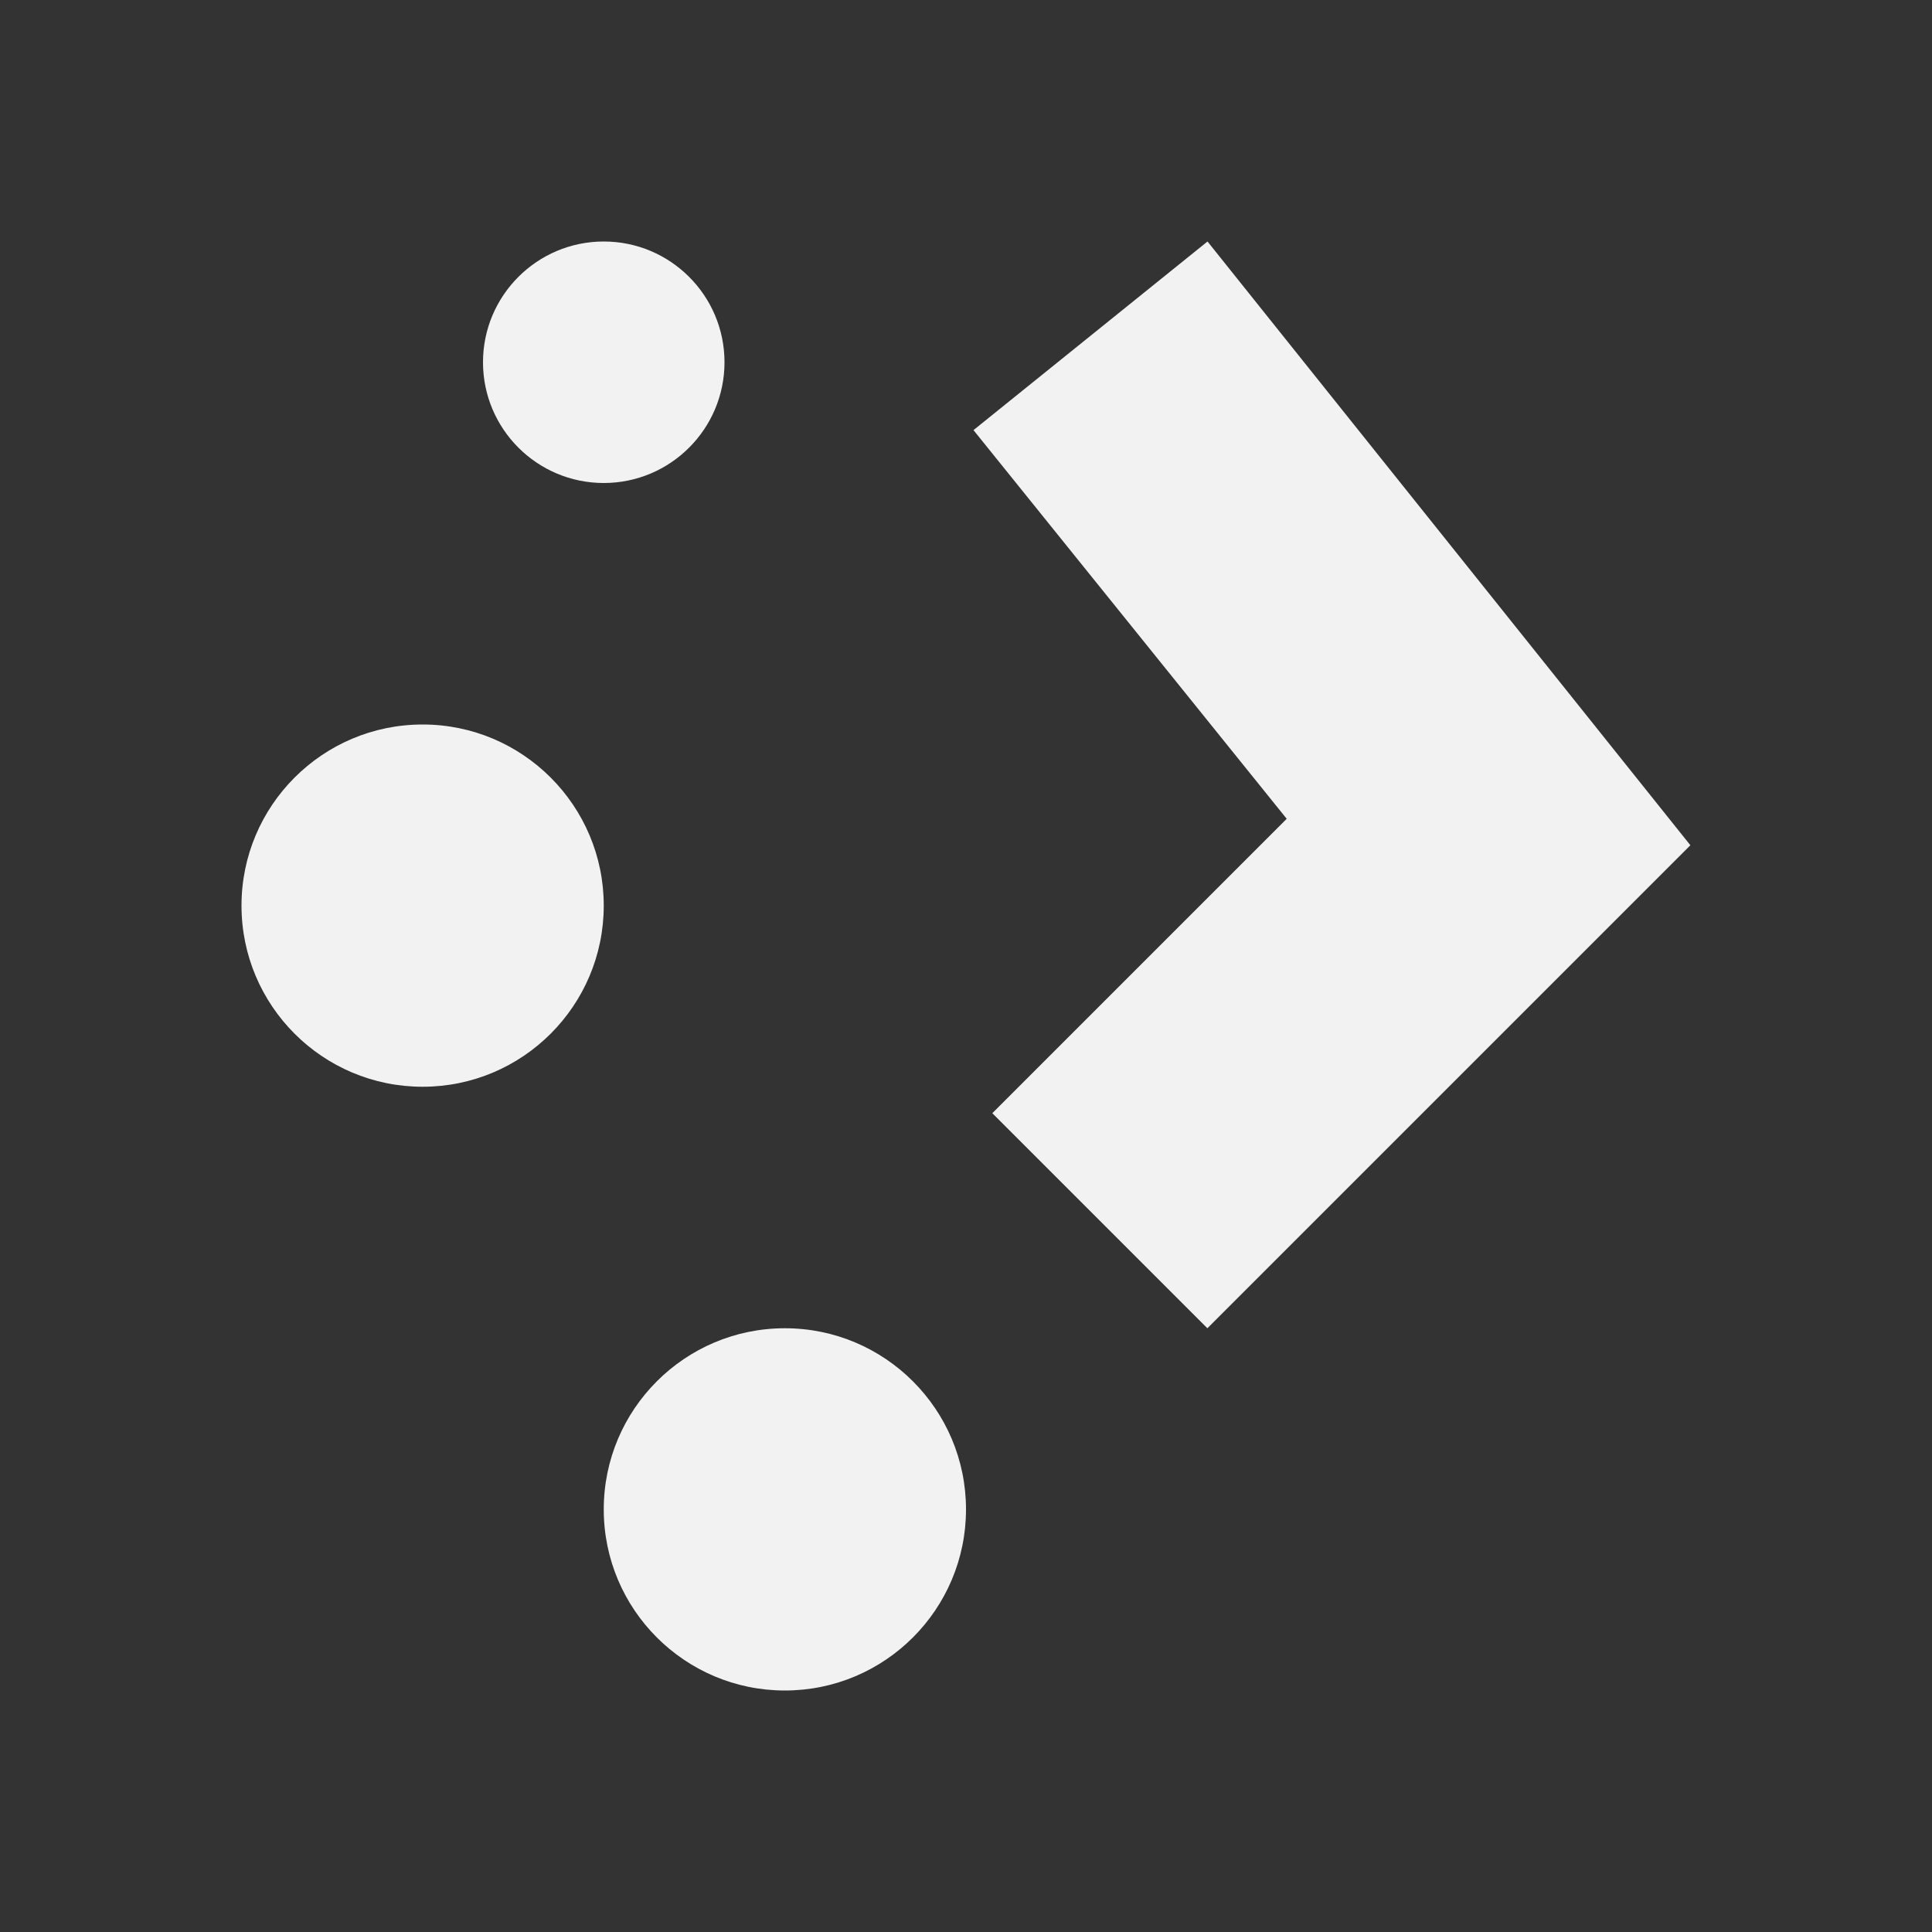 <?xml version="1.0" encoding="UTF-8" standalone="no"?>
<!-- Created with Inkscape (http://www.inkscape.org/) -->

<svg
   xmlns:dc="http://purl.org/dc/elements/1.1/"
   xmlns:cc="http://creativecommons.org/ns#"
   xmlns:rdf="http://www.w3.org/1999/02/22-rdf-syntax-ns#"
   xmlns:svg="http://www.w3.org/2000/svg"
   xmlns="http://www.w3.org/2000/svg"
   xmlns:sodipodi="http://sodipodi.sourceforge.net/DTD/sodipodi-0.dtd"
   xmlns:inkscape="http://www.inkscape.org/namespaces/inkscape"
   width="16"
   height="16"
   id="svg2"
   version="1.1"
   inkscape:version="0.48.4 r9939"
   viewBox="0 0 16 16"
   sodipodi:docname="folder-activities.svg">
  <rect x="0" y="0" width="16" height="16" fill="#333333" stroke="none"/>
  <defs
     id="defs4" />
  <sodipodi:namedview
     id="base"
     pagecolor="#ffffff"
     bordercolor="#666666"
     borderopacity="1.0"
     inkscape:pageopacity="0.0"
     inkscape:pageshadow="2"
     inkscape:zoom="63.356768"
     inkscape:cx="3.8174186"
     inkscape:cy="7.9662244"
     inkscape:document-units="px"
     inkscape:current-layer="layer1"
     showgrid="true"
     inkscape:showpageshadow="false"
     borderlayer="true"
     units="px"
     inkscape:window-width="1864"
     inkscape:window-height="1060"
     inkscape:window-x="54"
     inkscape:window-y="-3"
     inkscape:window-maximized="1">
    <inkscape:grid
       type="xygrid"
       id="grid4062" />
    <sodipodi:guide
       position="2,14"
       orientation="12,0"
       id="guide4066" />
    <sodipodi:guide
       position="2,2"
       orientation="0,12"
       id="guide4068" />
    <sodipodi:guide
       position="14,2"
       orientation="-12,0"
       id="guide4070" />
    <sodipodi:guide
       position="14,14"
       orientation="0,-12"
       id="guide4072" />
  </sodipodi:namedview>
  <g
     inkscape:label="Capa 1"
     inkscape:groupmode="layer"
     id="layer1"
     transform="translate(0,-1036.362)">
    <path
       style="font-size:medium;font-style:normal;font-variant:normal;font-weight:normal;font-stretch:normal;text-indent:0;text-align:start;text-decoration:none;line-height:normal;letter-spacing:normal;word-spacing:normal;text-transform:none;direction:ltr;block-progression:tb;writing-mode:lr-tb;text-anchor:start;baseline-shift:baseline;color:#000000;fill:#f2f2f2;fill-opacity:1;stroke:none;stroke-width:5;marker:none;visibility:visible;display:inline;overflow:visible;enable-background:accumulate;font-family:Sans;-inkscape-font-specification:Sans"
       d="m 10,1038.362 -1.938,1.562 2.594,3.219 -2.438,2.438 1.781,1.781 4,-4 0,0 0,0 z"
       id="path2994"
       inkscape:connector-curvature="0"
       sodipodi:nodetypes="ccccccccc" />
    <path
       sodipodi:type="arc"
       style="color:#000000;fill:#f2f2f2;fill-opacity:1;fill-rule:nonzero;stroke:none;stroke-width:0.1;marker:none;visibility:visible;display:inline;overflow:visible;enable-background:accumulate"
       id="path2988"
       sodipodi:cx="3.5"
       sodipodi:cy="7.5"
       sodipodi:rx="1.5"
       sodipodi:ry="1.5"
       d="M 5,7.5 C 5,8.328 4.328,9 3.5,9 2.672,9 2,8.328 2,7.5 2,6.672 2.672,6 3.5,6 4.328,6 5,6.672 5,7.5 z"
       transform="translate(0,1036.362)" />
    <path
       sodipodi:type="arc"
       style="color:#000000;fill:#f2f2f2;fill-opacity:1;fill-rule:nonzero;stroke:none;stroke-width:0.1;marker:none;visibility:visible;display:inline;overflow:visible;enable-background:accumulate"
       id="path2990"
       sodipodi:cx="5"
       sodipodi:cy="3"
       sodipodi:rx="1"
       sodipodi:ry="1"
       d="M 6,3 C 6,3.552 5.552,4 5,4 4.448,4 4,3.552 4,3 4,2.448 4.448,2 5,2 5.552,2 6,2.448 6,3 z"
       transform="translate(0,1036.362)" />
    <path
       sodipodi:type="arc"
       style="color:#000000;fill:#f2f2f2;fill-opacity:1;fill-rule:nonzero;stroke:none;stroke-width:0.1;marker:none;visibility:visible;display:inline;overflow:visible;enable-background:accumulate"
       id="path2992"
       sodipodi:cx="6.5"
       sodipodi:cy="12.5"
       sodipodi:rx="1.5"
       sodipodi:ry="1.5"
       d="M 8,12.5 C 8,13.328 7.328,14 6.5,14 5.672,14 5,13.328 5,12.5 5,11.672 5.672,11 6.5,11 7.328,11 8,11.672 8,12.5 z"
       transform="translate(0,1036.362)" />
  </g>
</svg>
